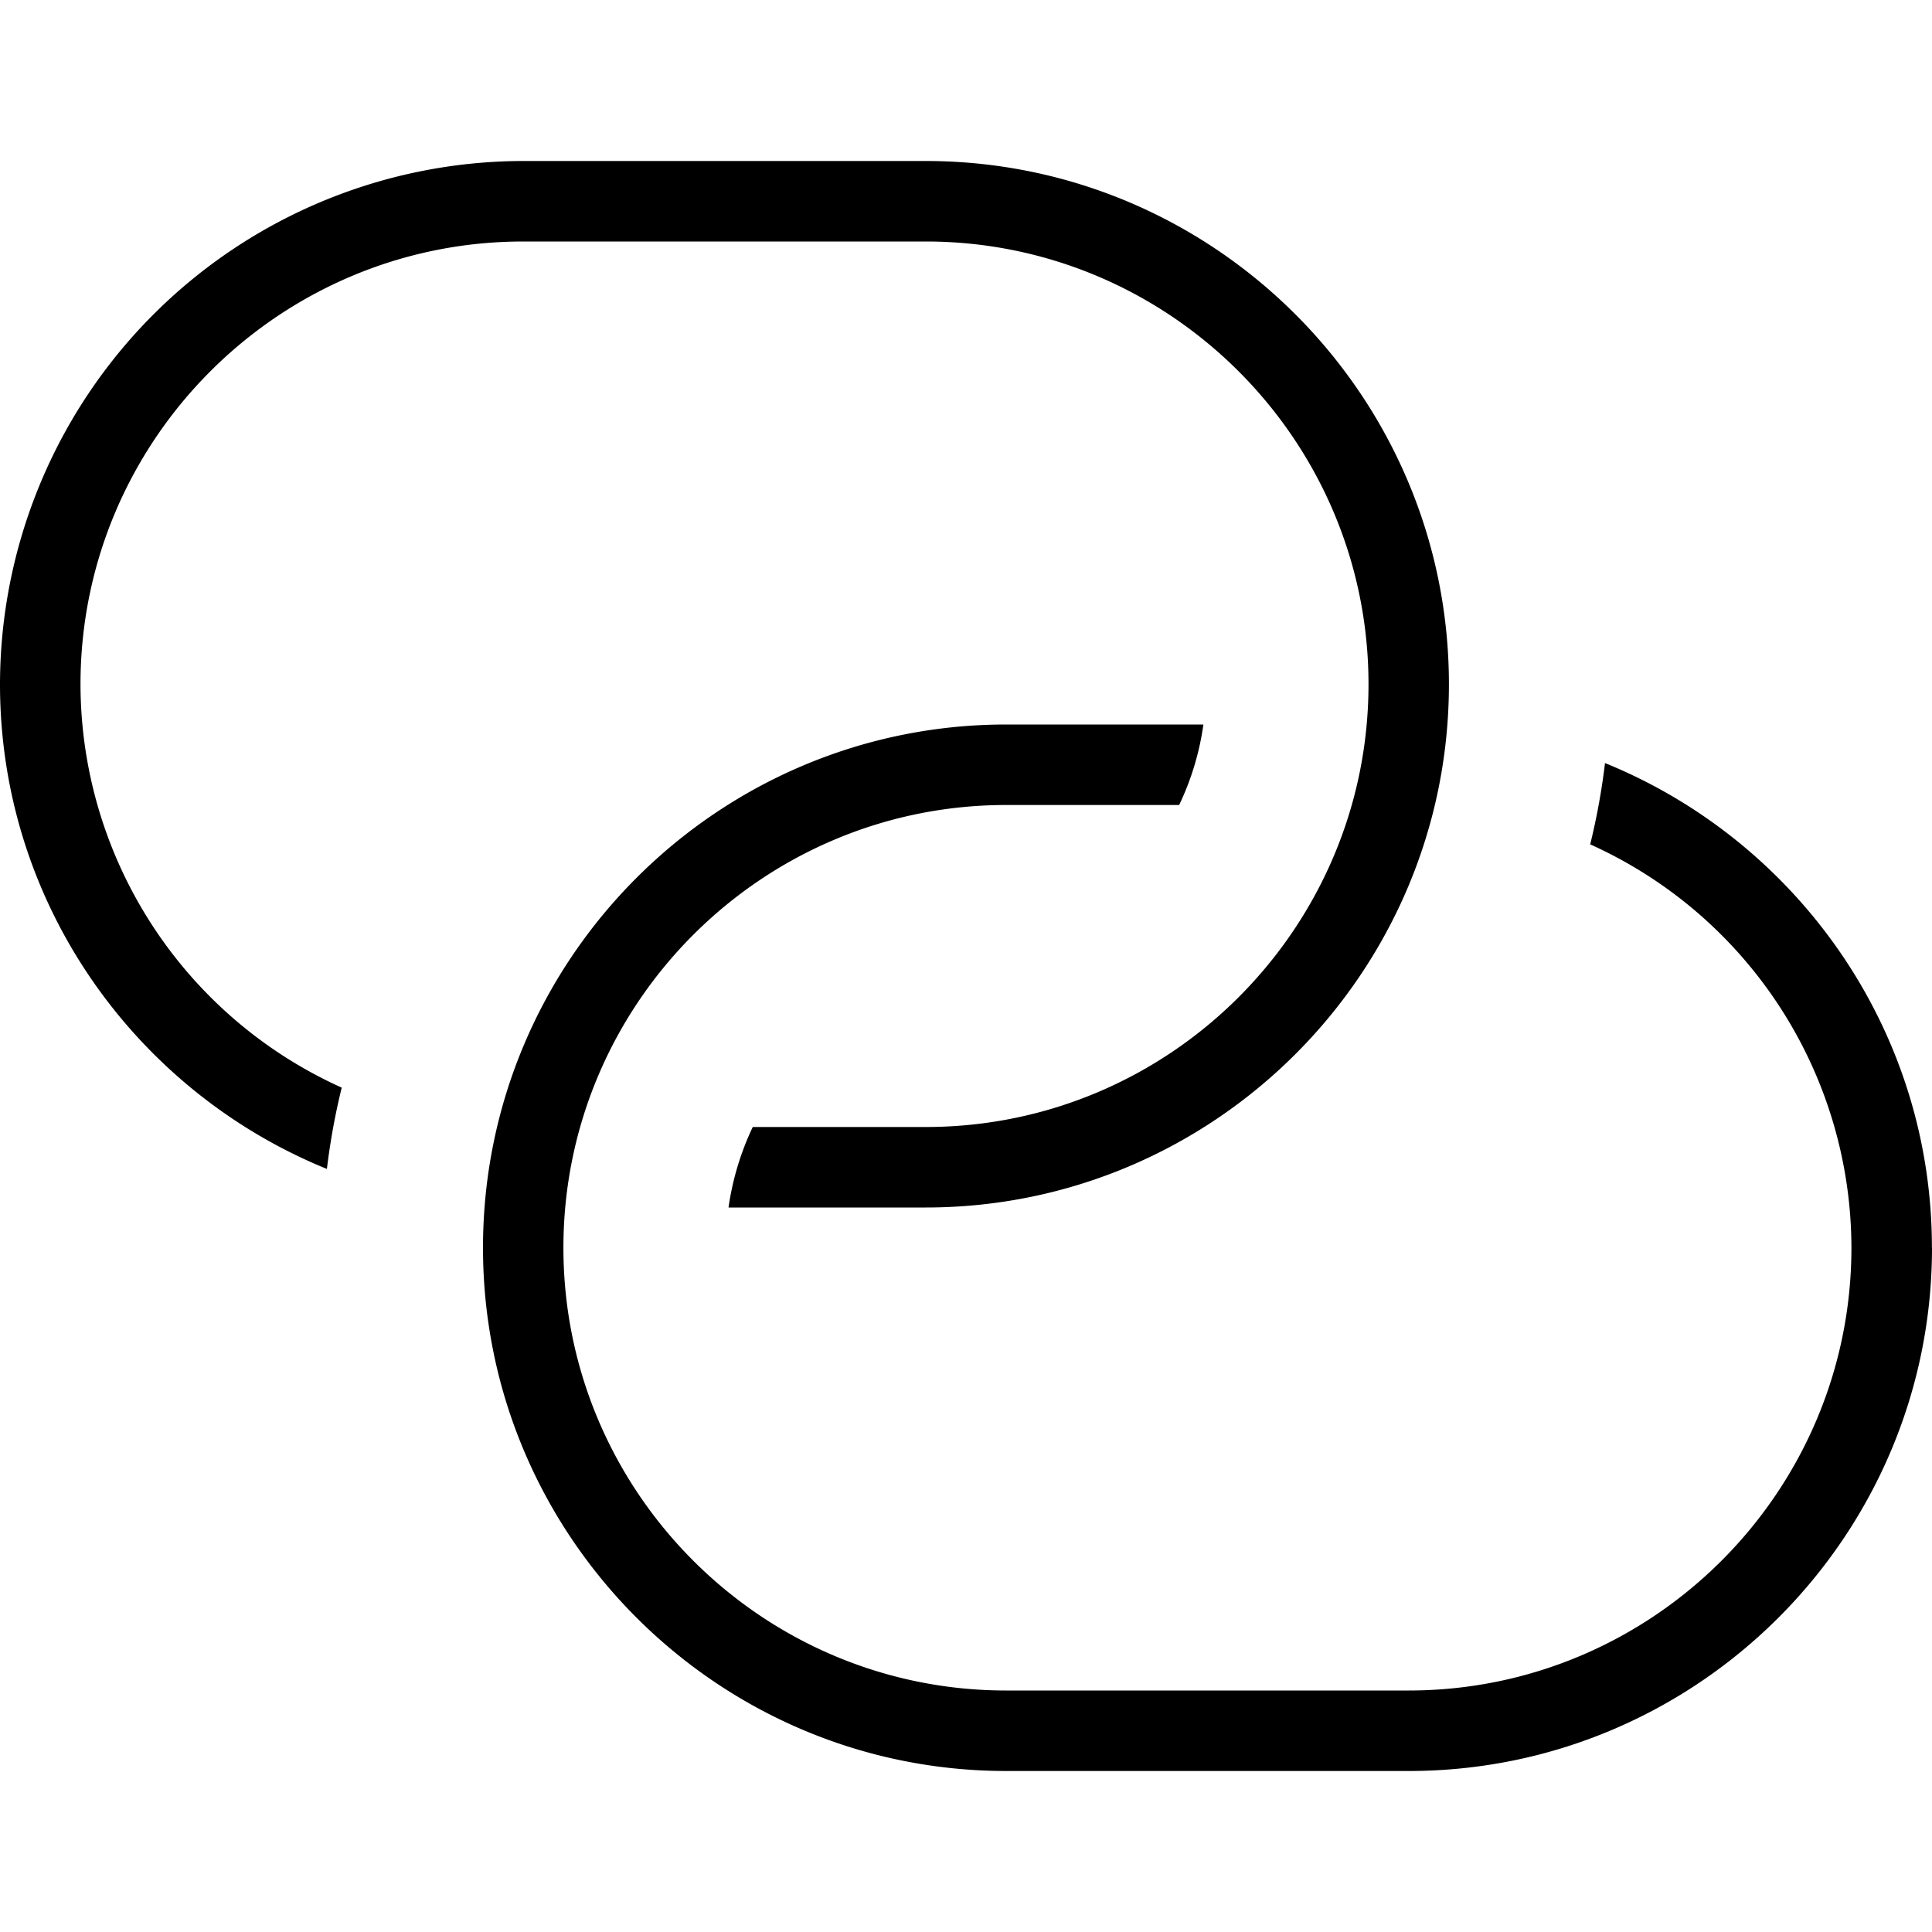 <svg xmlns="http://www.w3.org/2000/svg" width="512" height="512" data-name="Layer 1" viewBox="0 0 24 24"><path d="M24 15.5c0 3.584-2.916 6.5-6.5 6.5h-5C8.916 22 6 19.084 6 15.5S8.916 9 12.5 9h2.449a3.411 3.411 0 0 1-.301 1h-2.149c-3.033 0-5.5 2.468-5.5 5.5s2.467 5.5 5.5 5.5h5c3.032 0 5.5-2.468 5.5-5.5a5.506 5.506 0 0 0-3.245-5.011 8.4 8.4 0 0 0 .184-1.01c2.378.967 4.061 3.3 4.061 6.021Zm-23-7C1 5.468 3.467 3 6.5 3h5C14.532 3 17 5.468 17 8.5S14.533 14 11.5 14H9.351a3.473 3.473 0 0 0-.301 1h2.449c3.584 0 6.5-2.916 6.5-6.5S15.083 2 11.499 2H6.5A6.508 6.508 0 0 0 0 8.5c0 2.721 1.683 5.054 4.061 6.021a8.4 8.4 0 0 1 .184-1.01A5.505 5.505 0 0 1 1 8.5Z"/></svg>